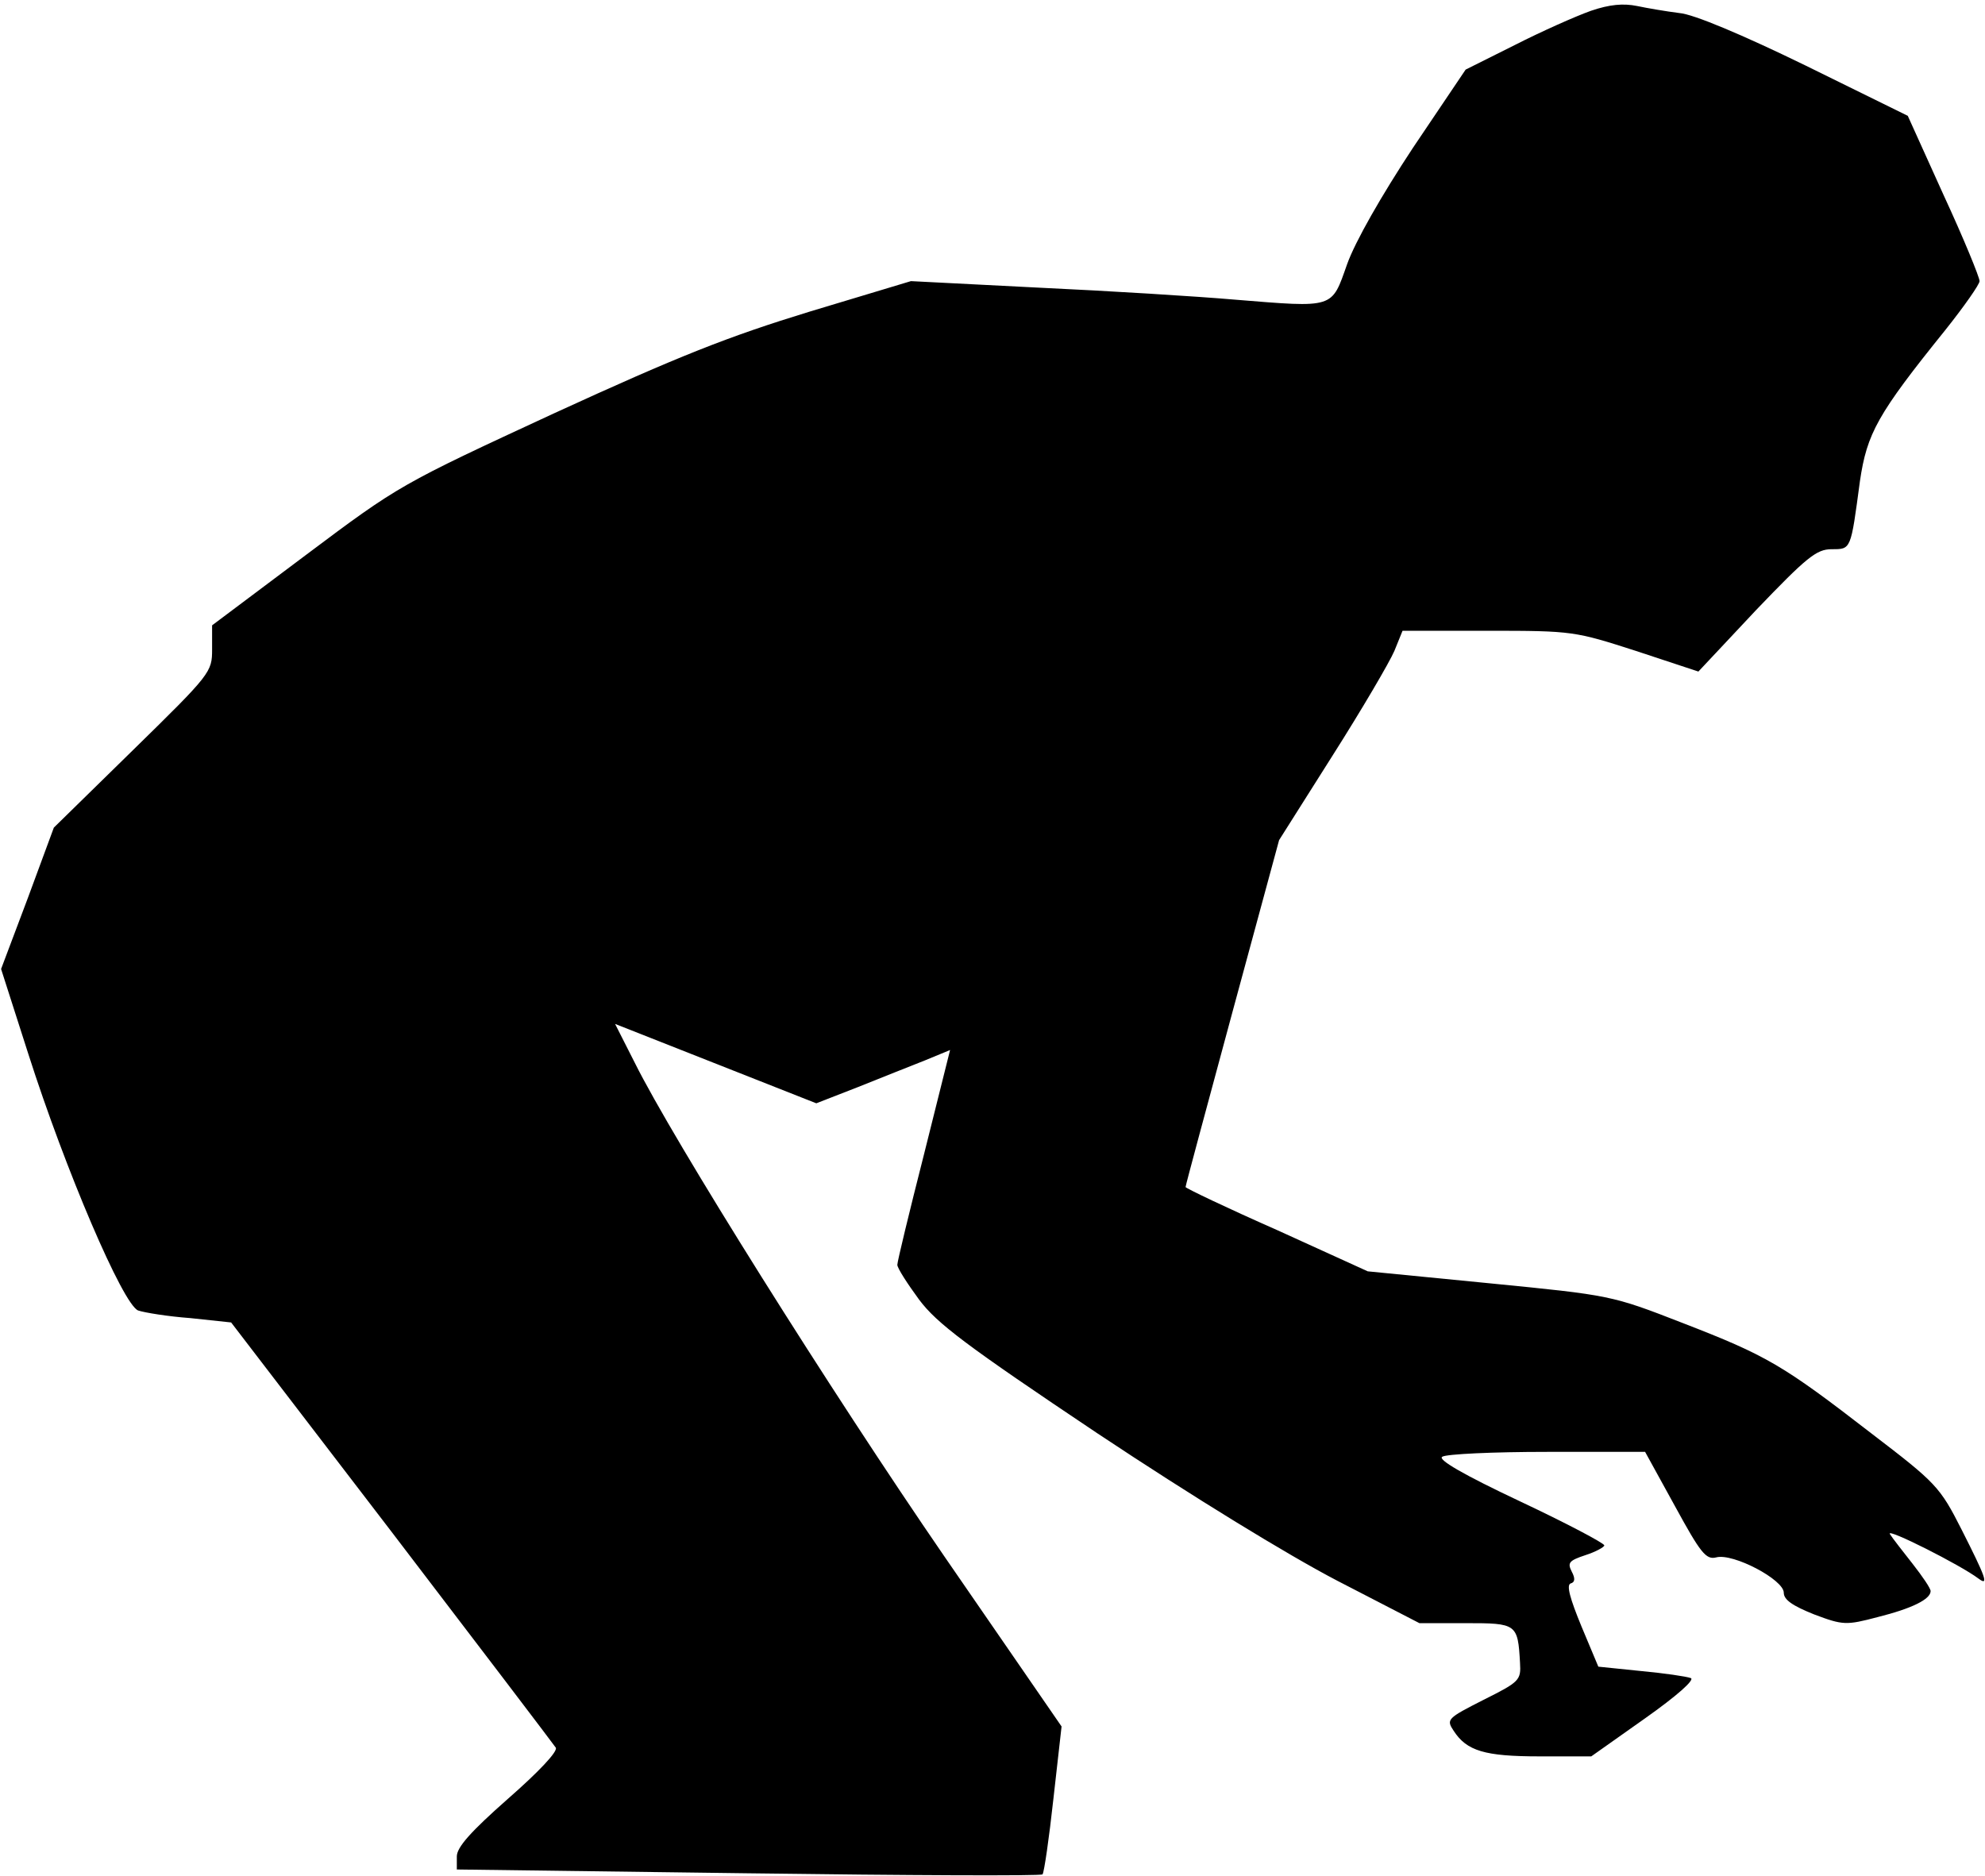 <?xml version="1.0" standalone="no"?>
<!DOCTYPE svg PUBLIC "-//W3C//DTD SVG 20010904//EN"
 "http://www.w3.org/TR/2001/REC-SVG-20010904/DTD/svg10.dtd">
<svg version="1.0" xmlns="http://www.w3.org/2000/svg"
 width="365pt" height="345pt" viewBox="0 0 365 345"
 preserveAspectRatio="xMidYMid meet">
<g transform="translate(0,345) scale(0.1,-0.1)"
fill="#000000" stroke="none">
<path fill="#000000" stroke="none" d="M2925 3430 c-28 -10 -91 -38 -140 -63
l-90 -45 -97 -144 c-58 -88 -106 -172 -121 -214 -29 -82 -22 -80 -207 -65 -69
6 -231 16 -360 22 l-235 12 -186 -56 c-150 -46 -239 -81 -470 -187 -283 -131
-285 -132 -457 -261 l-172 -129 0 -44 c0 -42 -2 -45 -145 -185 l-146 -143 -48
-130 -49 -130 50 -156 c68 -213 174 -461 202 -472 12 -4 55 -11 96 -14 l75 -8
295 -385 c162 -212 298 -391 302 -397 4 -7 -32 -45 -88 -94 -68 -60 -94 -89
-94 -106 l0 -24 535 -7 c295 -4 539 -5 542 -2 3 4 12 66 20 139 l15 133 -215
312 c-209 304 -499 766 -570 909 l-36 71 185 -73 185 -73 77 30 c42 17 98 39
123 49 l46 19 -48 -192 c-27 -106 -49 -197 -49 -203 0 -6 18 -34 40 -64 33
-44 86 -84 328 -246 176 -117 349 -223 441 -271 l151 -78 85 0 c94 0 96 -1
100 -73 2 -32 -1 -35 -67 -68 -67 -34 -69 -36 -55 -57 24 -37 57 -47 158 -47
l95 0 99 70 c58 41 92 71 84 74 -8 3 -49 9 -92 13 l-78 8 -31 74 c-21 51 -28
76 -20 79 8 2 9 9 2 22 -8 16 -5 20 25 30 19 6 35 15 35 18 0 4 -70 41 -155
81 -104 49 -152 77 -143 82 7 5 94 9 193 9 l180 0 55 -100 c47 -86 57 -99 76
-94 31 8 124 -41 124 -65 0 -13 16 -24 56 -40 53 -20 59 -20 116 -5 64 16 98
33 98 48 0 5 -15 27 -33 50 -18 23 -37 47 -42 55 -7 12 130 -57 163 -82 20
-15 13 3 -31 90 -40 79 -47 86 -166 177 -163 126 -192 143 -347 203 -131 51
-132 51 -355 73 l-224 22 -167 76 c-93 41 -168 77 -168 79 0 3 39 147 86 321
l86 317 98 155 c54 85 105 172 114 193 l15 37 158 0 c155 0 159 -1 271 -37
l115 -38 106 113 c93 97 111 112 139 112 36 0 35 -2 52 125 13 88 32 123 157
278 35 44 63 84 63 90 0 7 -29 78 -66 158 l-66 146 -189 93 c-115 56 -205 94
-231 96 -24 3 -59 9 -78 13 -25 5 -50 3 -85 -9z"/>
</g>
</svg>

